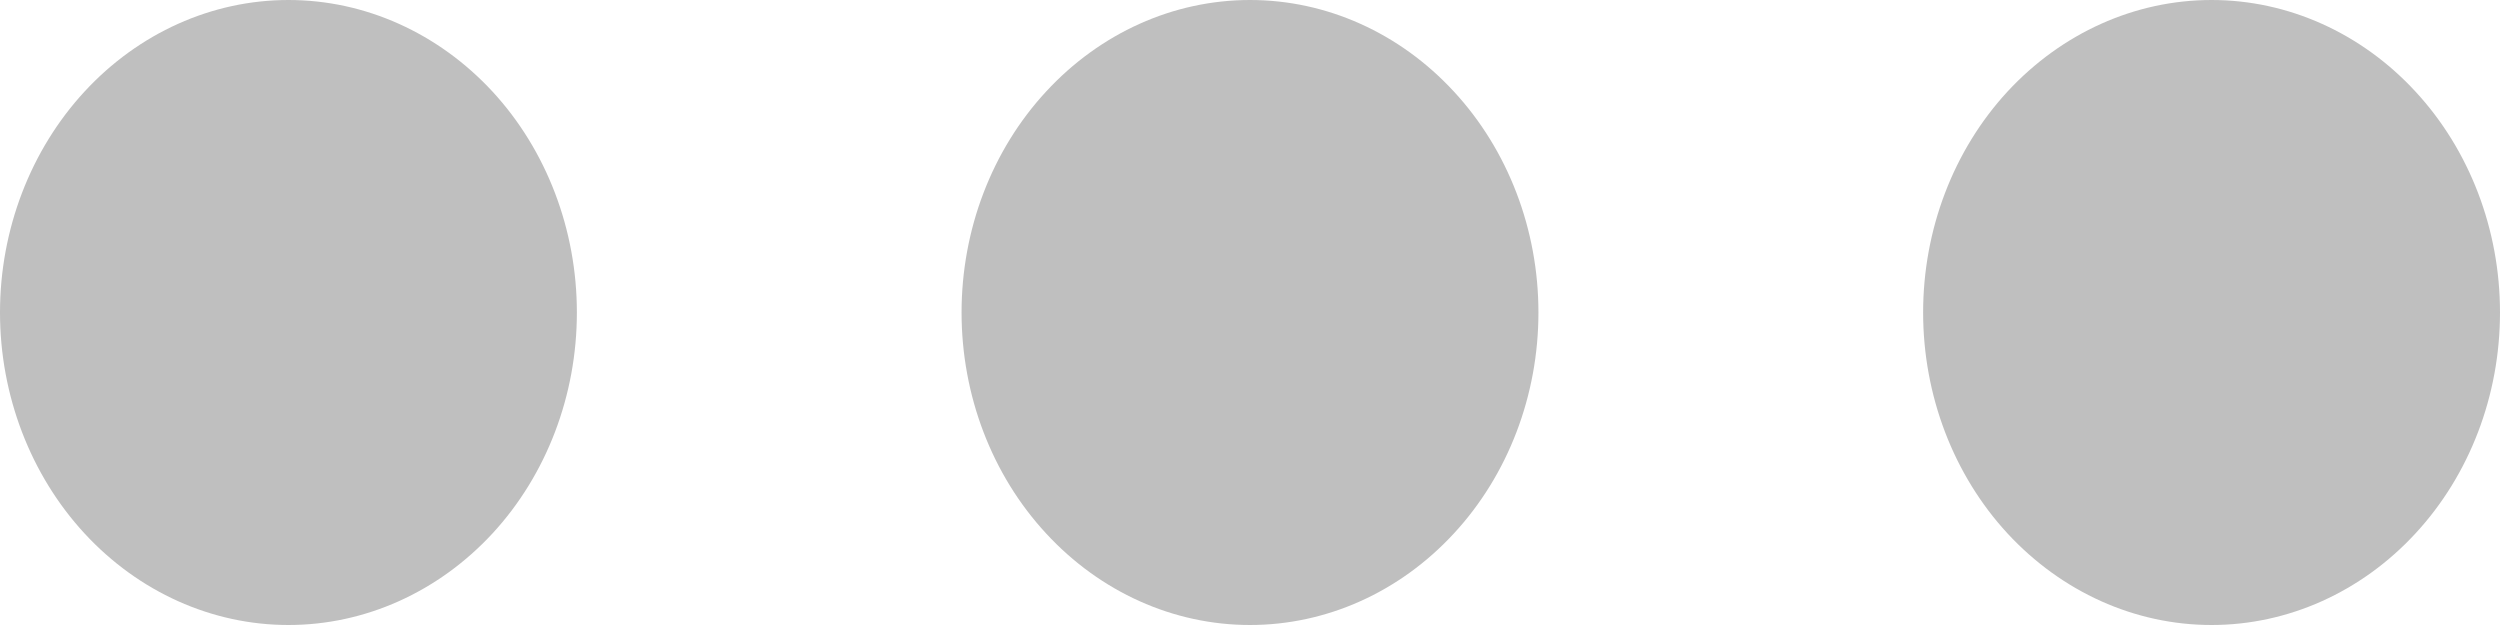 <svg width="16" height="4" viewBox="0 0 16 4" fill="none" xmlns="http://www.w3.org/2000/svg">
<path d="M1.846 4C1.357 4 0.887 3.789 0.541 3.414C0.195 3.039 0 2.53 0 2C0 1.47 0.195 0.961 0.541 0.586C0.887 0.211 1.357 0 1.846 0C2.336 0 2.805 0.211 3.152 0.586C3.498 0.961 3.692 1.47 3.692 2C3.692 2.53 3.498 3.039 3.152 3.414C2.805 3.789 2.336 4 1.846 4ZM8 4C7.51 4 7.041 3.789 6.695 3.414C6.348 3.039 6.154 2.53 6.154 2C6.154 1.47 6.348 0.961 6.695 0.586C7.041 0.211 7.51 0 8 0C8.49 0 8.959 0.211 9.305 0.586C9.652 0.961 9.846 1.47 9.846 2C9.846 2.53 9.652 3.039 9.305 3.414C8.959 3.789 8.49 4 8 4ZM14.154 4C13.664 4 13.195 3.789 12.848 3.414C12.502 3.039 12.308 2.53 12.308 2C12.308 1.47 12.502 0.961 12.848 0.586C13.195 0.211 13.664 0 14.154 0C14.643 0 15.113 0.211 15.459 0.586C15.806 0.961 16 1.47 16 2C16 2.53 15.806 3.039 15.459 3.414C15.113 3.789 14.643 4 14.154 4Z" fill="#BFBFBF"/>
</svg>

